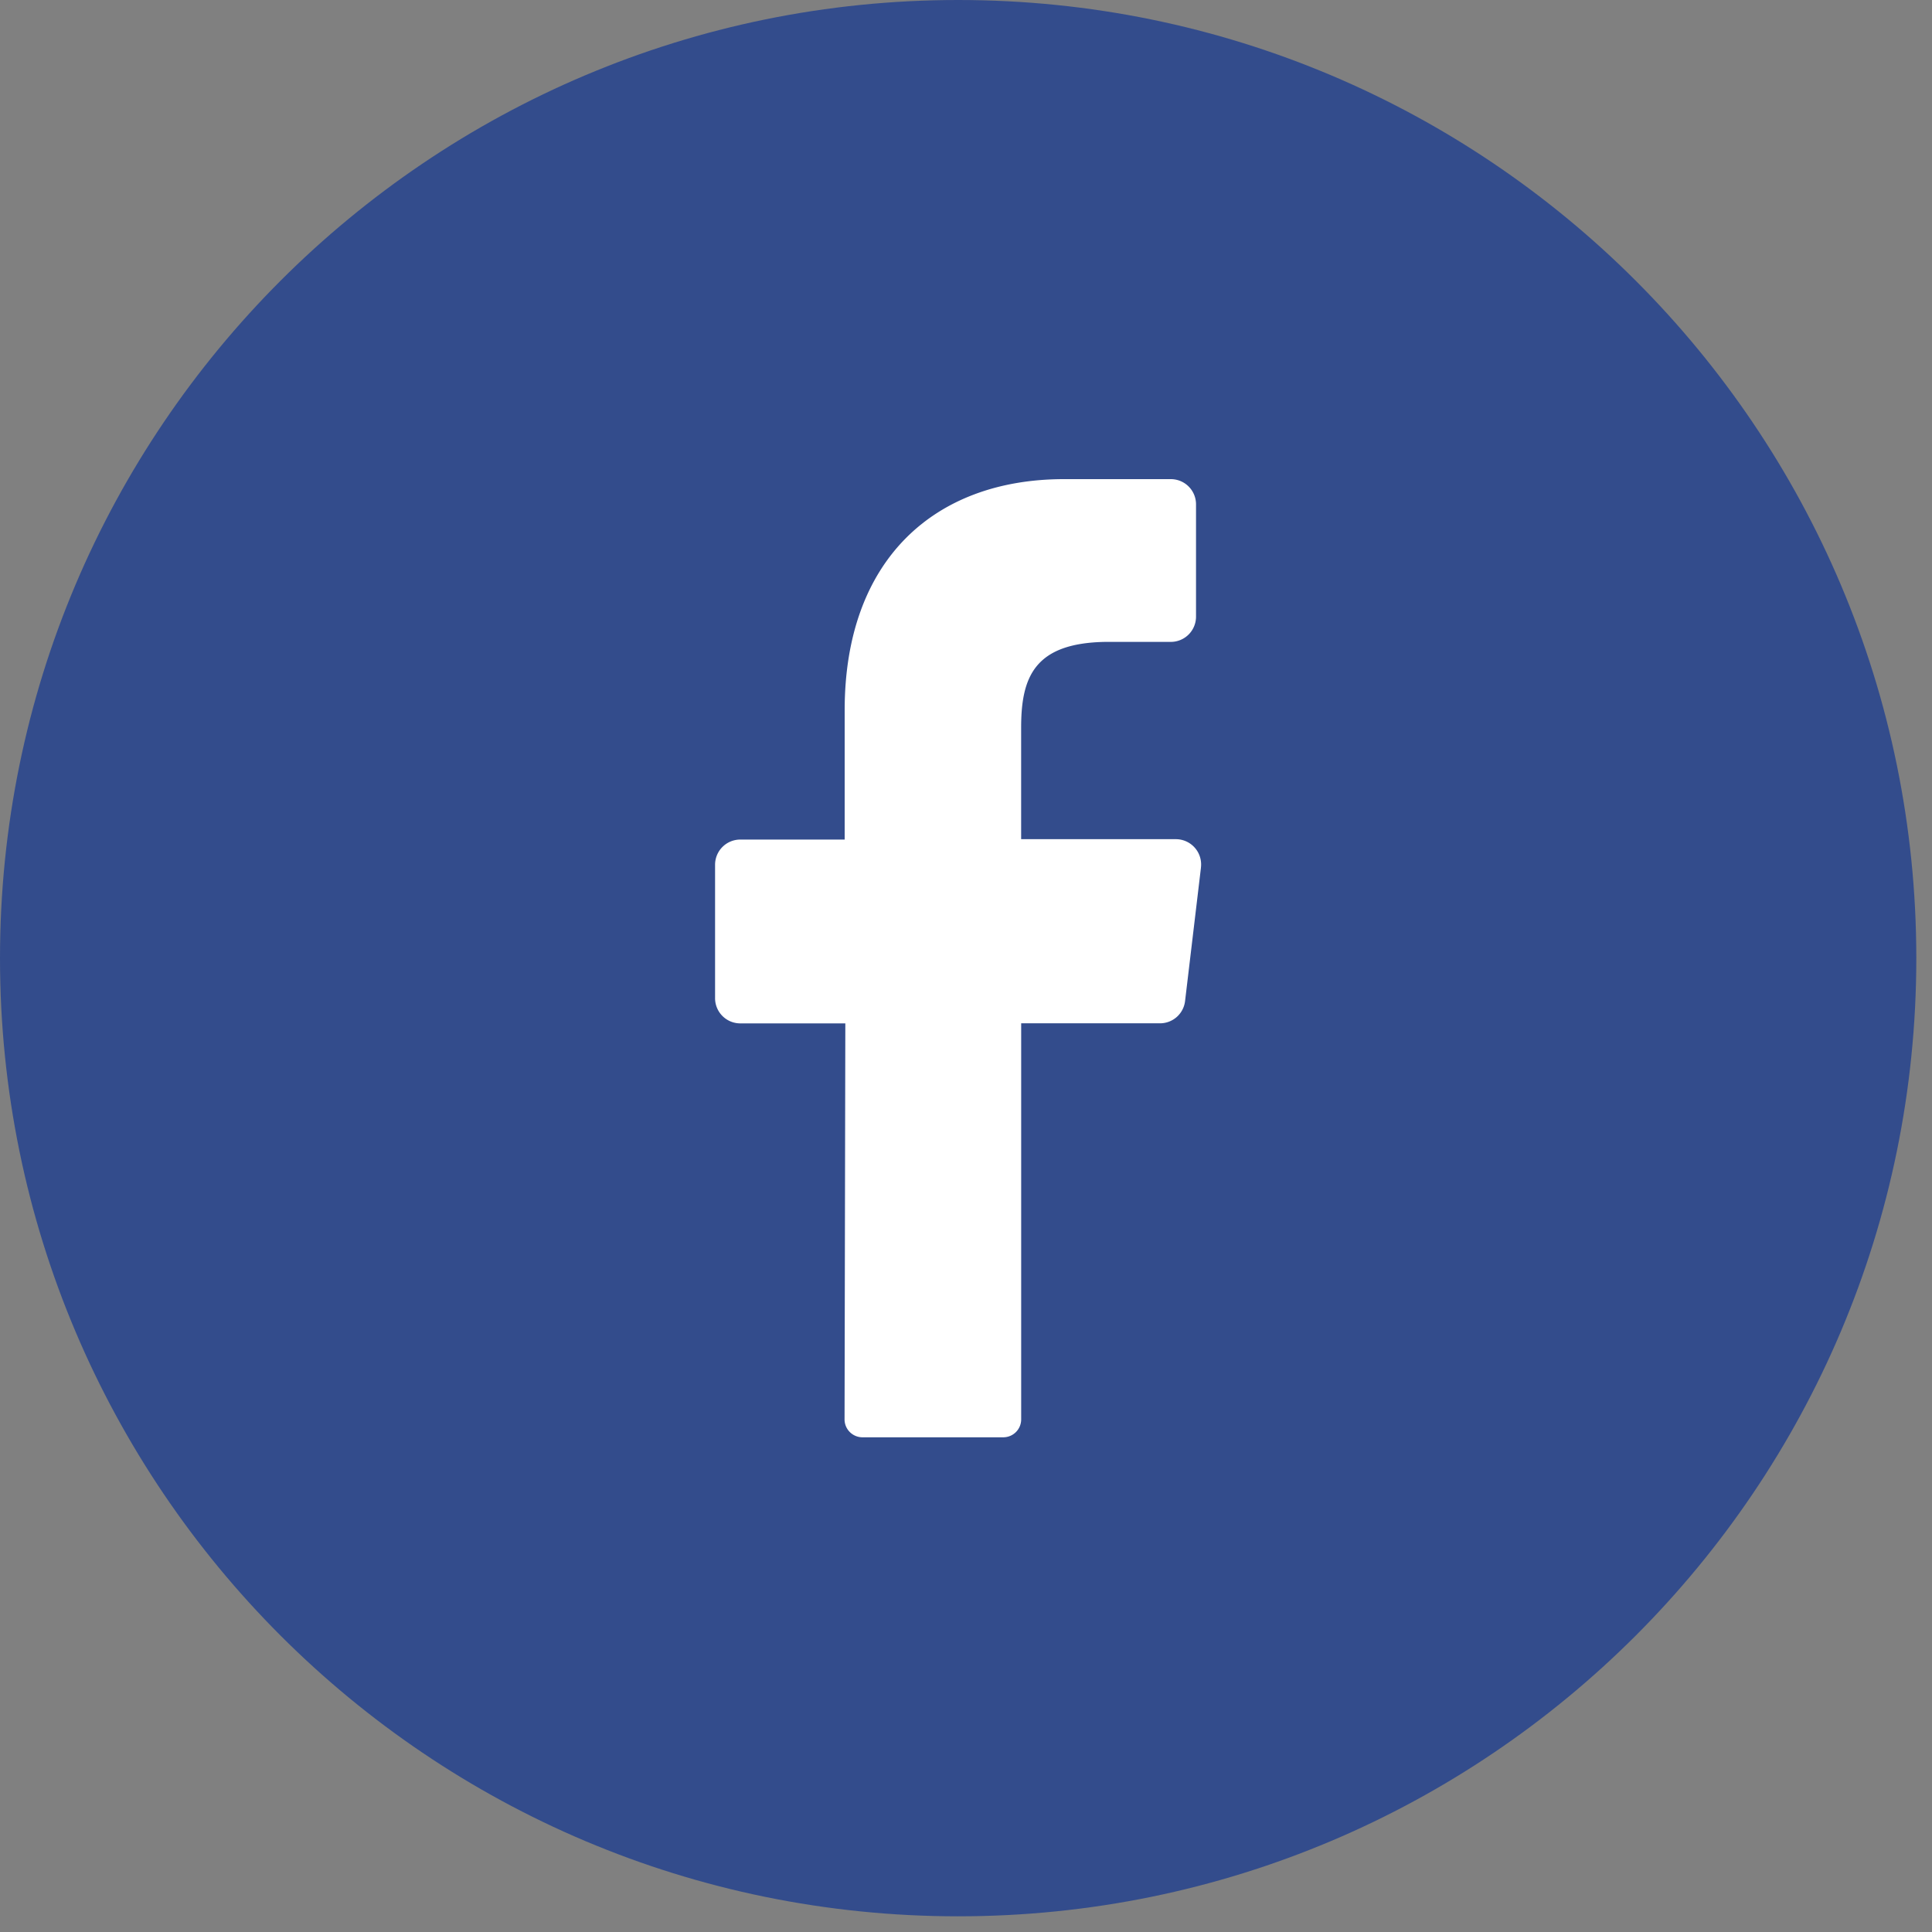 <svg width="50" height="50" viewBox="0 0 50 50" fill="none" xmlns="http://www.w3.org/2000/svg"><rect x="0" y="0" width="50" height="50" fill="#808080" stroke="none"/><g clip-path="url(#a)"><path d="M24.797 49.594c13.695 0 24.797-11.102 24.797-24.797S38.492 0 24.797 0 0 11.102 0 24.797s11.102 24.797 24.797 24.797z" fill="#334C8C"/><path d="M31.081 22.451l-.411 3.452a.652.652 0 0 1-.653.58h-3.589V36.73a.463.463 0 0 1-.457.467h-3.657a.464.464 0 0 1-.457-.47l.02-10.242h-2.718a.652.652 0 0 1-.653-.653V22.38a.652.652 0 0 1 .653-.652h2.701V18.38c0-3.873 2.304-5.98 5.678-5.98H30.3a.652.652 0 0 1 .653.652v2.907a.653.653 0 0 1-.653.653h-1.693c-1.834.03-2.18.907-2.18 2.218v2.888h4.017a.654.654 0 0 1 .636.734z" fill="#fff"/></g><defs><clipPath id="a"><path fill="#fff" d="M0 0h49.594v49.594H0z"/></clipPath></defs></svg>